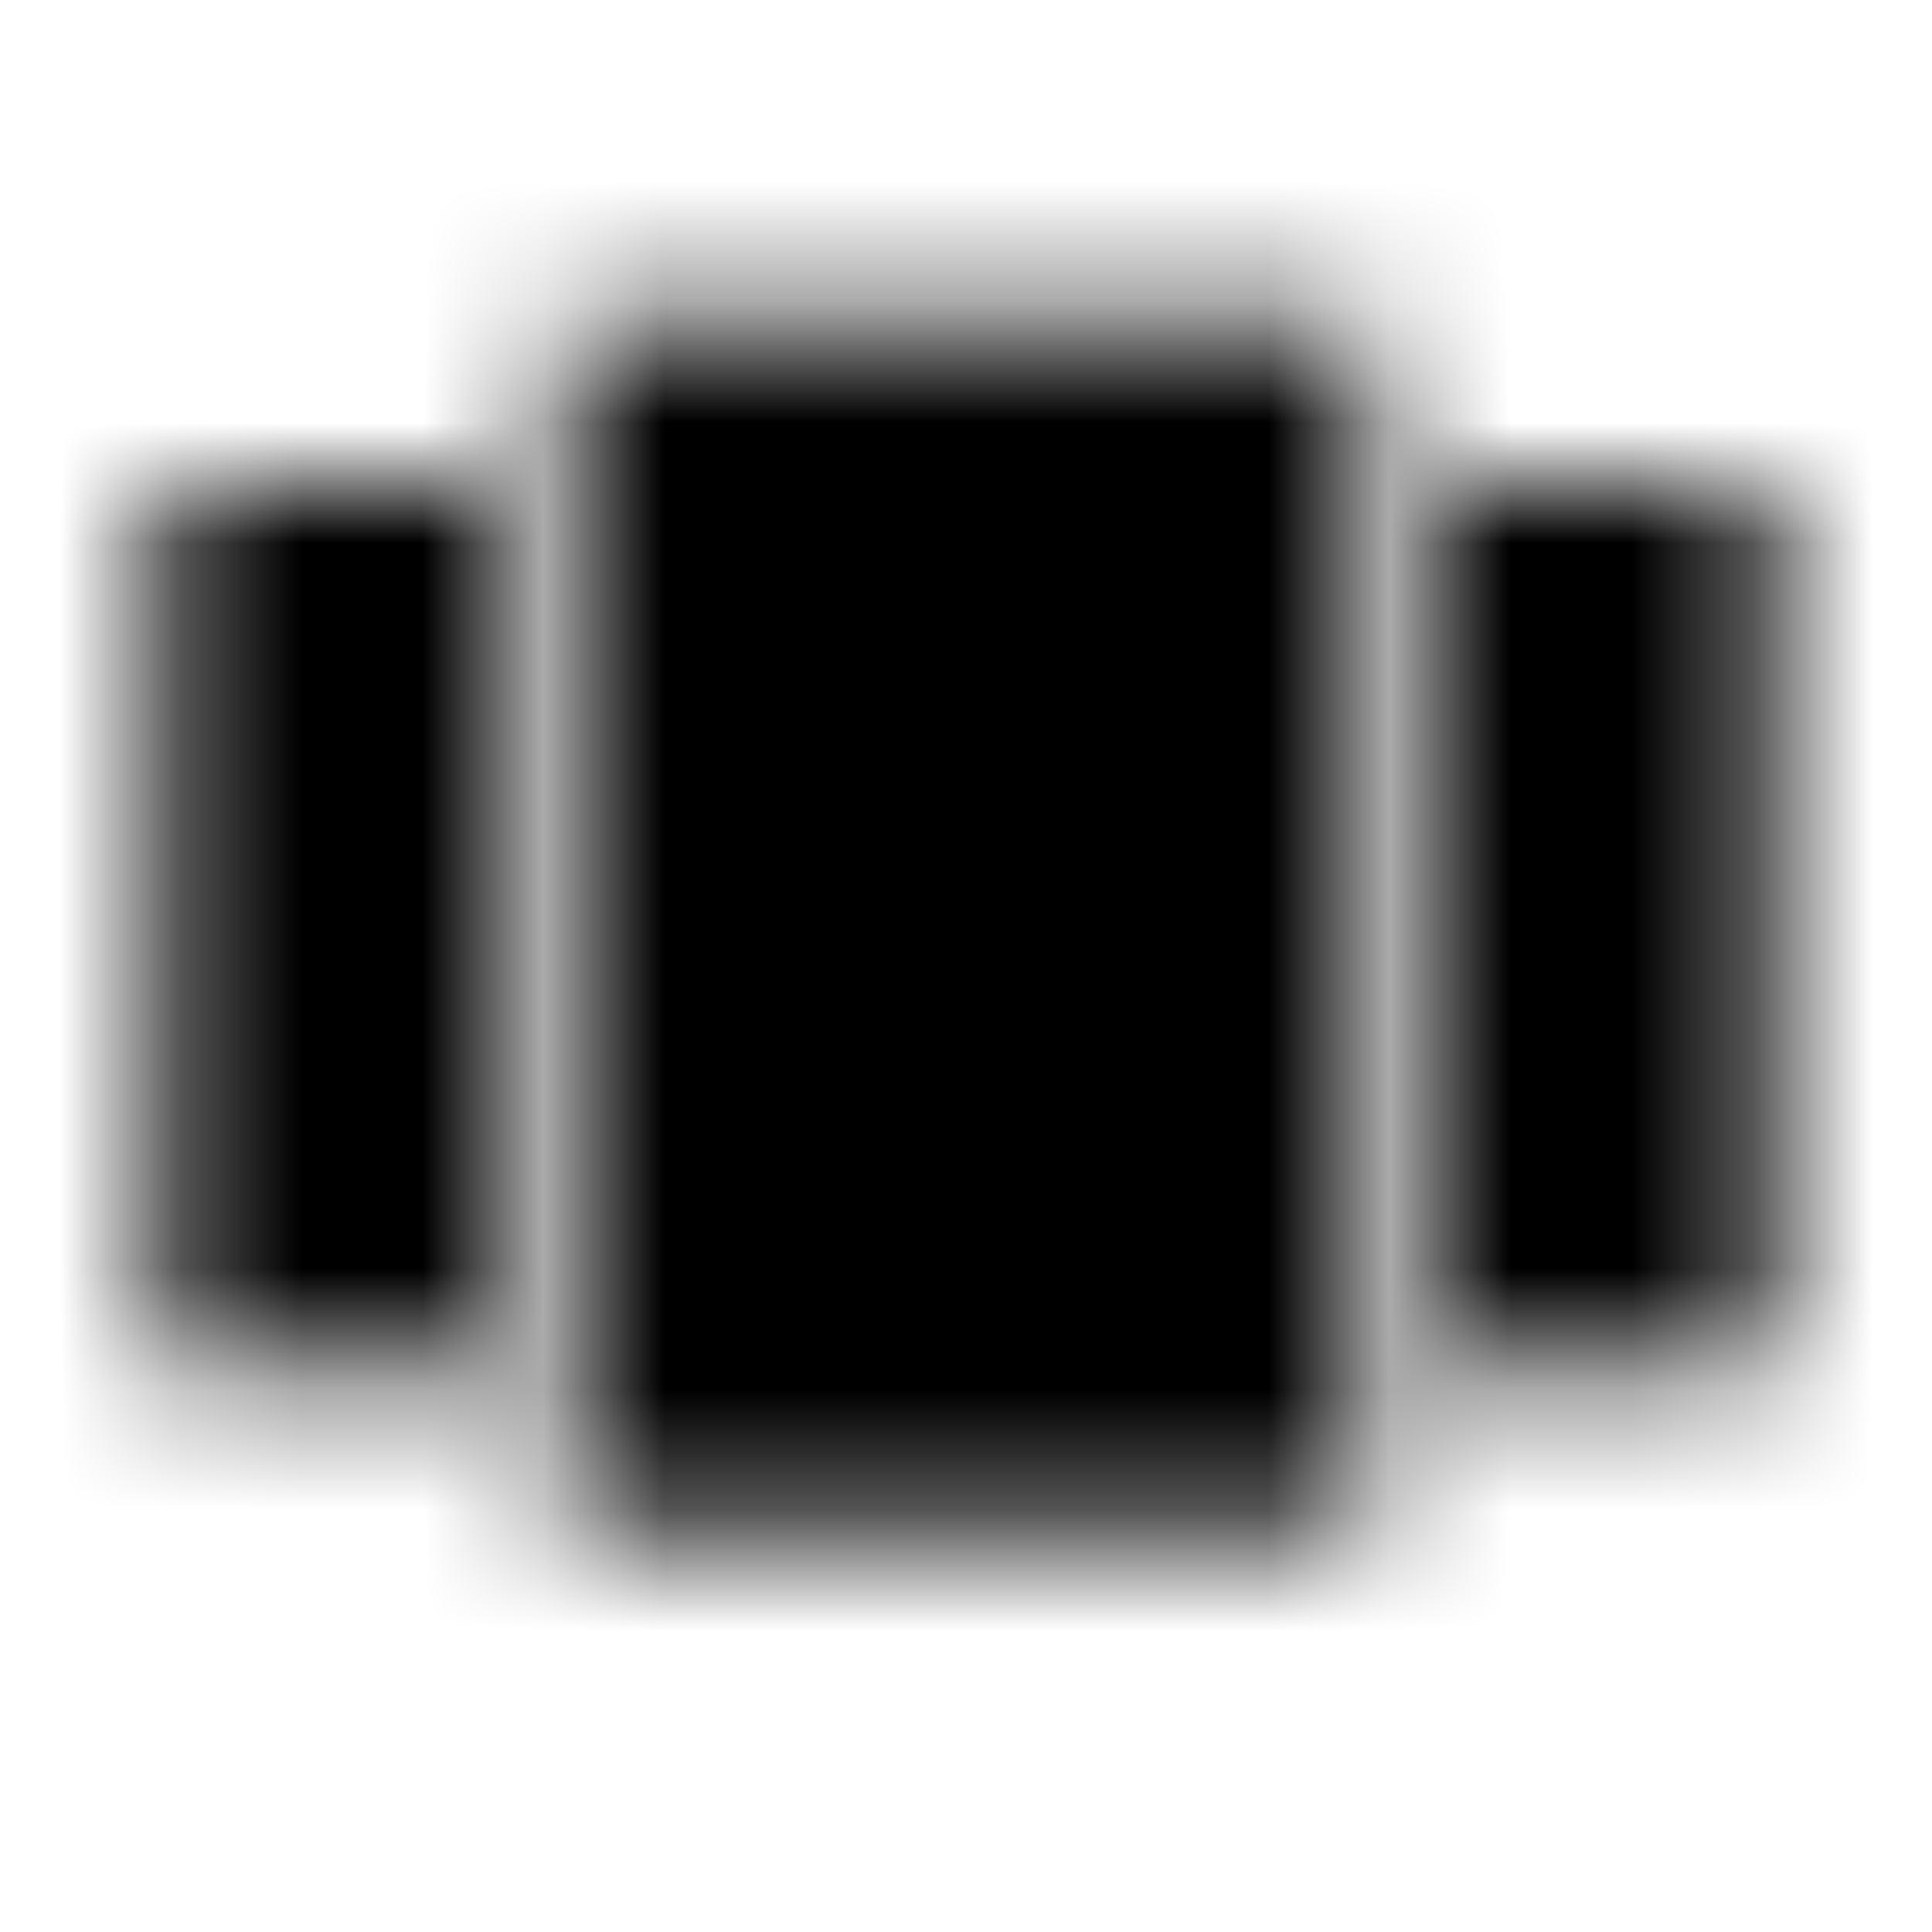 <svg xmlns="http://www.w3.org/2000/svg" xmlns:xlink="http://www.w3.org/1999/xlink" width="16" height="16" viewBox="0 0 16 16">
  <defs>
    <path id="view-carousel-a" d="M4.667,12.667 L11.333,12.667 L11.333,2.667 L4.667,2.667 L4.667,12.667 Z M1.333,11.333 L4,11.333 L4,4 L1.333,4 L1.333,11.333 Z M12,4 L12,11.333 L14.667,11.333 L14.667,4 L12,4 Z"/>
  </defs>
  <g fill="none" fill-rule="evenodd">
    <mask id="view-carousel-b" fill="#fff">
      <use xlink:href="#view-carousel-a"/>
    </mask>
    <g fill="CurrentColor" mask="url(#view-carousel-b)">
      <rect width="16" height="16"/>
    </g>
  </g>
</svg>
